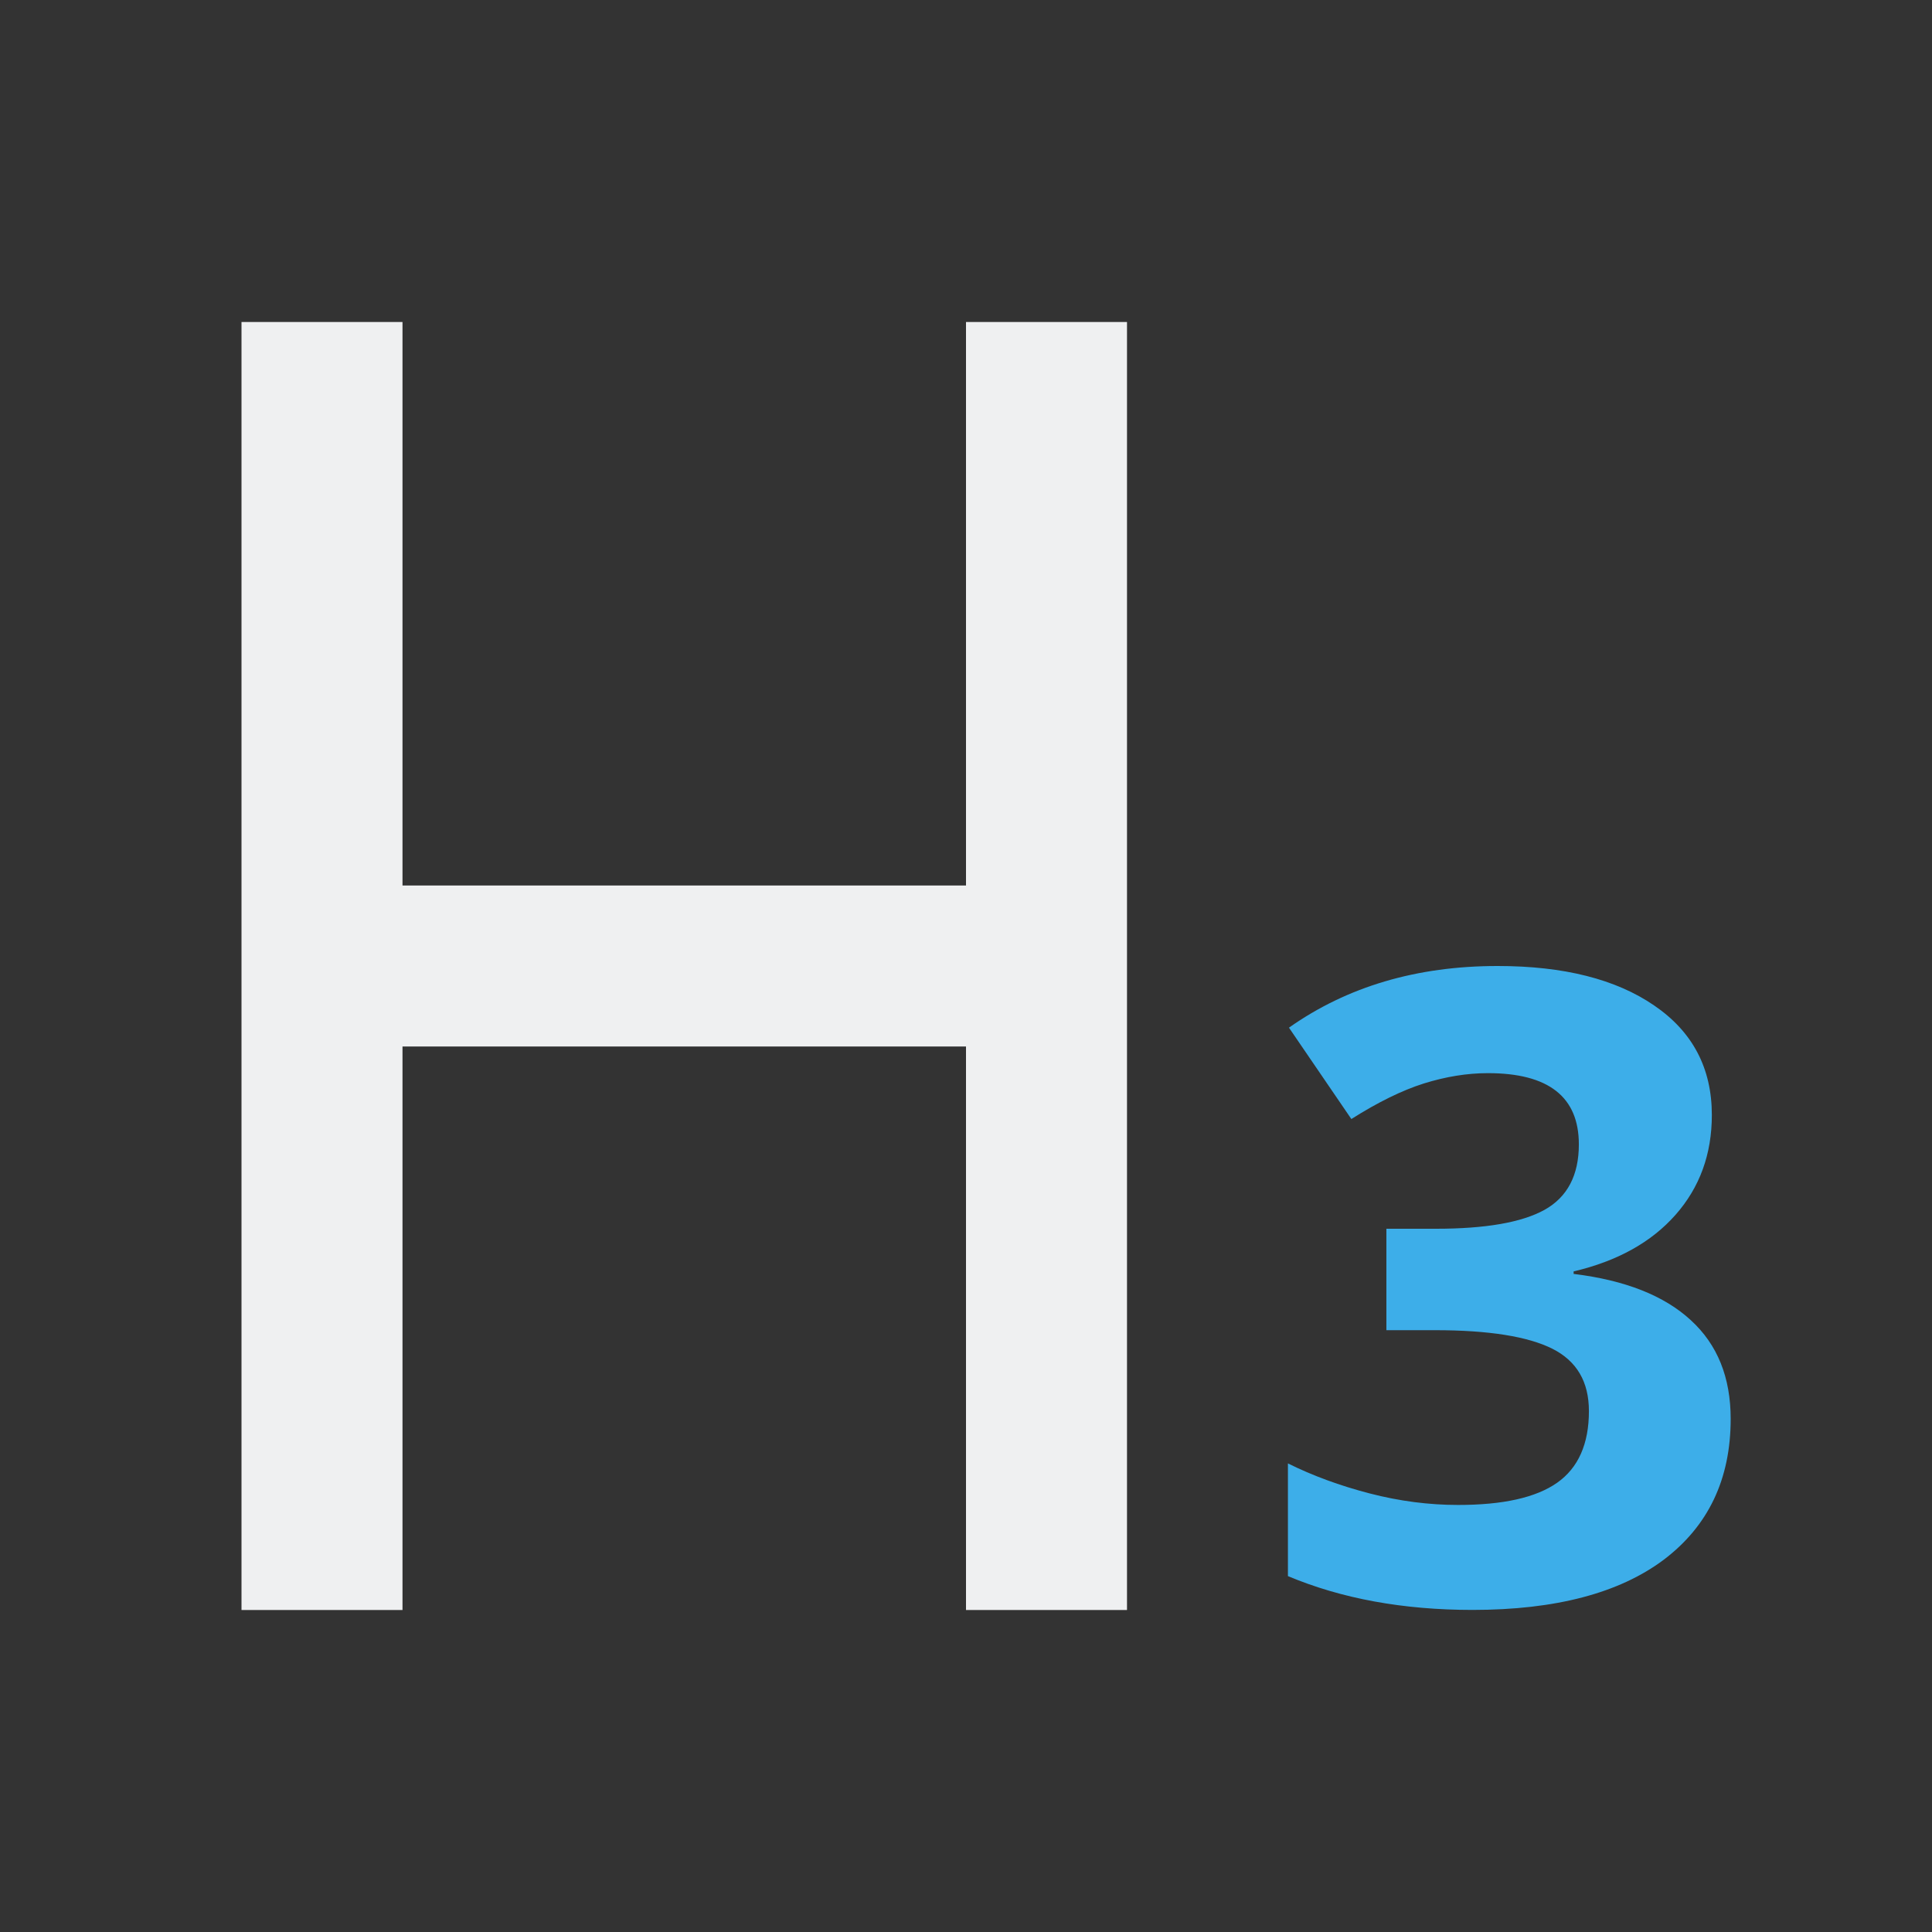 <svg viewBox="0 0 24 24" xmlns="http://www.w3.org/2000/svg"><rect x="0" y="0" width="24" height="24" fill="#333333" stroke="none"/><path d="m3 4v16h2v-7h7v7h2v-16h-2v7h-7v-7z" fill="#eff0f1"/><path d="m18.604 12c-1.004 0-1.867.255-2.592.766l.775 1.135c.33-.209.63-.356.898-.441.272-.085.538-.129.799-.129.754 0 1.129.296 1.129.885 0 .383-.142.655-.428.814-.283.156-.732.234-1.348.234h-.615v1.26h.604c.667-0 1.153.078 1.457.23.304.153.455.41.455.775 0 .408-.132.706-.396.891-.264.185-.674.275-1.229.275-.362 0-.728-.047-1.098-.143-.37-.096-.708-.22-1.016-.373v1.4c.667.28 1.431.42 2.293.42 1.029 0 1.821-.208 2.375-.623.554-.419.832-1.001.832-1.75 0-.515-.164-.923-.494-1.225-.33-.305-.816-.498-1.457-.576v-.031c.543-.128.965-.362 1.266-.703.301-.341.451-.754.451-1.24 0-.582-.239-1.035-.717-1.361-.475-.326-1.123-.49-1.945-.49z" fill="#3daee9"/></svg>